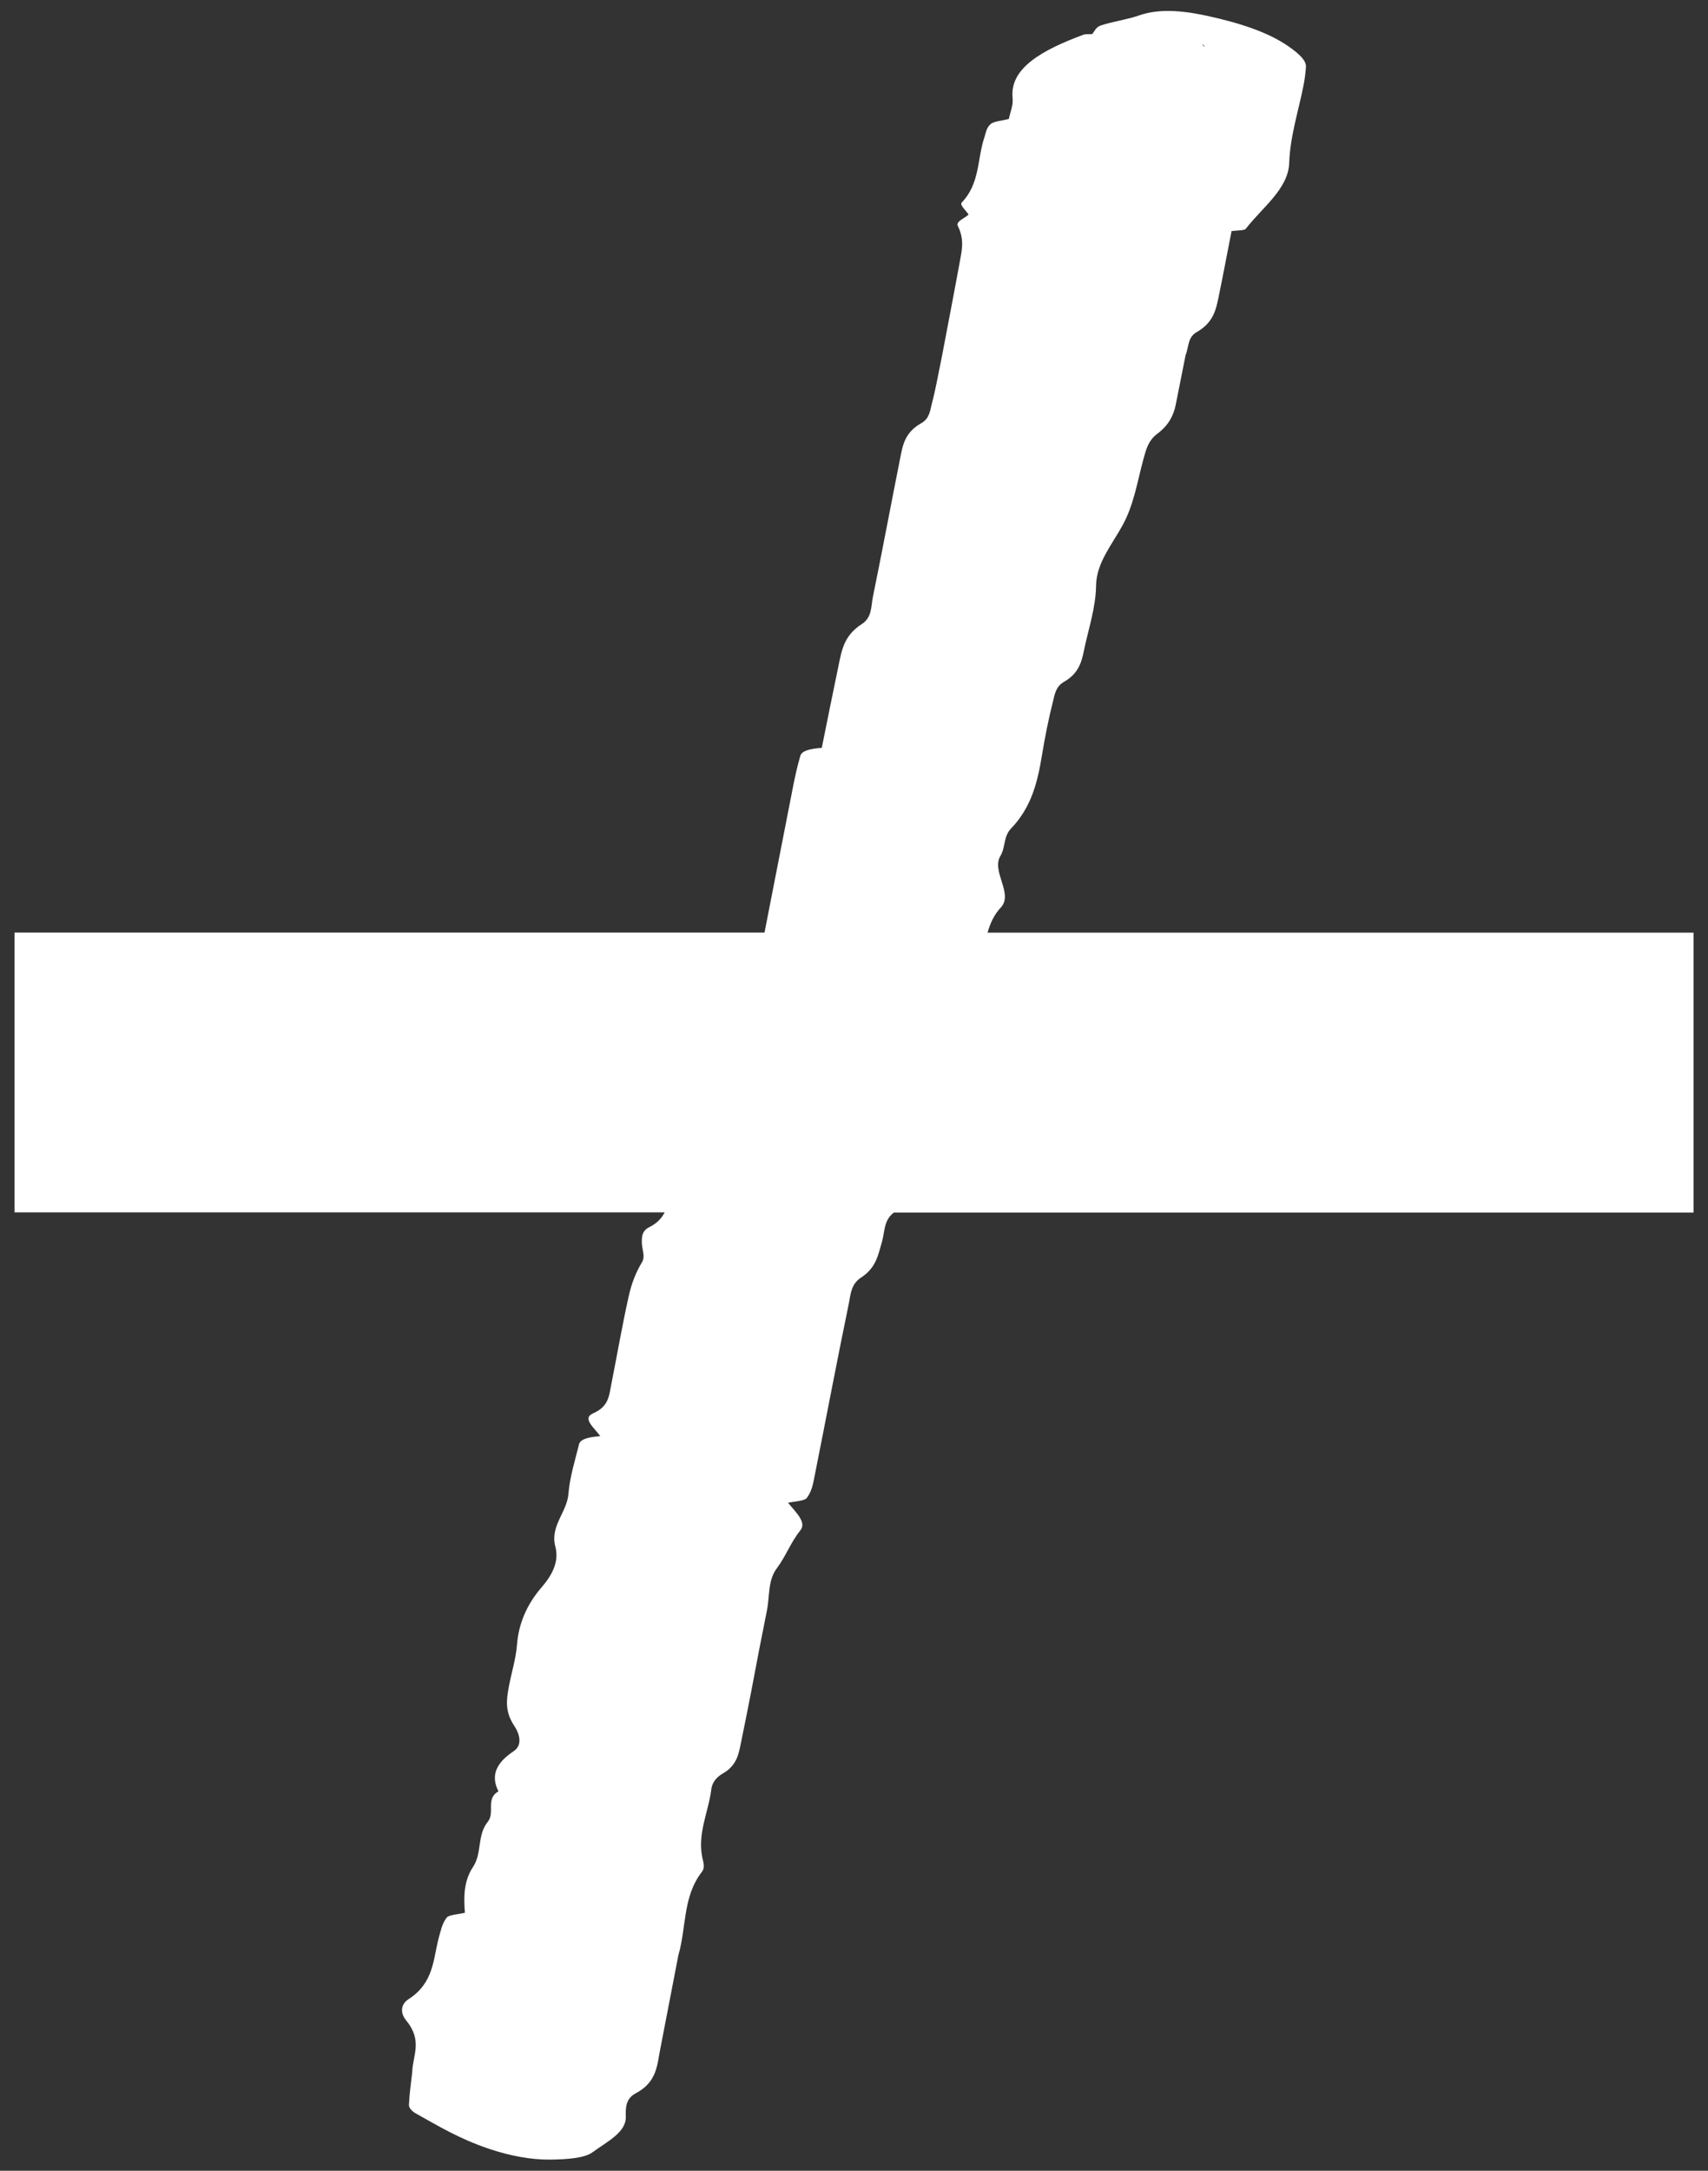<svg width="74" height="94" viewBox="0 0 74 94" fill="none" xmlns="http://www.w3.org/2000/svg">
<rect x="0" y="0" width="74" height="94" fill="#333333" stroke="none"/>
<path d="M73.373 40.386H42.786C42.896 40.005 43.05 39.629 43.366 39.291C43.915 38.698 42.94 37.729 43.344 37.063C43.568 36.691 43.471 36.224 43.796 35.886C44.714 34.931 44.96 33.816 45.148 32.678C45.276 31.901 45.429 31.13 45.623 30.367C45.697 30.064 45.741 29.731 46.101 29.523C46.746 29.152 46.865 28.65 46.97 28.134C47.164 27.208 47.475 26.311 47.488 25.351C47.502 24.381 48.173 23.59 48.634 22.751C49.13 21.849 49.271 20.864 49.534 19.904C49.644 19.504 49.736 19.08 50.149 18.776C50.632 18.414 50.847 17.989 50.939 17.526C51.084 16.808 51.224 16.084 51.369 15.365C51.514 15.032 51.44 14.617 51.848 14.381C52.55 13.981 52.678 13.441 52.792 12.886C52.989 11.931 53.169 10.966 53.358 10.006C53.569 9.977 53.916 9.987 53.973 9.909C54.688 8.983 55.821 8.178 55.856 7.049C55.896 5.891 56.26 4.801 56.48 3.677C56.528 3.421 56.563 3.166 56.581 2.9C56.603 2.625 56.282 2.326 55.825 2.008C54.943 1.395 53.723 0.995 52.274 0.681C50.895 0.382 50.022 0.431 49.324 0.677C48.845 0.845 48.187 0.937 47.699 1.101C47.467 1.178 47.436 1.347 47.317 1.477C47.194 1.482 47.032 1.473 46.957 1.497C45.157 2.162 43.739 2.949 43.871 4.241C43.906 4.56 43.77 4.849 43.708 5.153C43.436 5.221 43.054 5.254 42.923 5.37C42.734 5.529 42.716 5.746 42.65 5.944C42.334 6.885 42.462 7.941 41.671 8.766C41.562 8.877 41.856 9.114 41.965 9.292C41.794 9.456 41.399 9.586 41.5 9.789C41.799 10.382 41.667 10.874 41.575 11.381C41.325 12.751 41.057 14.121 40.798 15.491C40.657 16.156 40.547 16.827 40.372 17.483C40.293 17.782 40.275 18.125 39.911 18.327C39.191 18.732 39.108 19.297 38.998 19.856C38.598 21.858 38.225 23.86 37.817 25.857C37.733 26.267 37.786 26.735 37.338 27.024C36.552 27.526 36.46 28.192 36.324 28.853C36.078 30.03 35.841 31.207 35.604 32.384C35.112 32.417 34.739 32.509 34.678 32.721C34.559 33.122 34.467 33.532 34.383 33.942C33.962 36.089 33.545 38.235 33.123 40.382H0.631V52.499H28.795C28.676 52.74 28.483 52.962 28.119 53.146C27.798 53.305 27.798 53.599 27.811 53.864C27.825 54.13 27.961 54.414 27.816 54.656C27.535 55.119 27.355 55.611 27.241 56.122C26.955 57.395 26.736 58.683 26.481 59.967C26.389 60.425 26.38 60.907 25.695 61.201C25.199 61.419 25.761 61.838 26.007 62.19C25.515 62.224 25.142 62.316 25.089 62.533C24.914 63.247 24.686 63.951 24.628 64.689C24.567 65.475 23.825 66.088 24.058 66.961C24.238 67.622 23.922 68.206 23.456 68.746C22.815 69.489 22.468 70.323 22.398 71.225C22.35 71.862 22.148 72.46 22.038 73.083C21.946 73.599 21.867 74.11 22.28 74.732C22.547 75.138 22.622 75.586 22.253 75.832C21.547 76.305 21.226 76.84 21.595 77.569C21.02 77.902 21.463 78.485 21.129 78.895C20.664 79.469 20.892 80.241 20.497 80.839C20.093 81.447 20.084 82.127 20.142 82.827C19.869 82.894 19.448 82.914 19.356 83.034C19.154 83.295 19.097 83.603 19.013 83.898C18.759 84.838 18.811 85.856 17.692 86.575C17.371 86.782 17.323 87.154 17.595 87.487C18.328 88.374 17.876 89.011 17.859 89.739C17.806 90.207 17.736 90.675 17.718 91.153C17.714 91.249 17.81 91.399 18.003 91.51C18.965 92.045 19.878 92.609 21.2 93.053C22.087 93.352 23.008 93.526 23.834 93.516C24.62 93.507 25.335 93.444 25.665 93.203C26.297 92.74 27.131 92.339 27.113 91.664C27.105 91.293 27.1 90.878 27.535 90.651C28.492 90.144 28.465 89.397 28.615 88.683C28.874 87.342 29.133 86.001 29.392 84.66C29.743 83.463 29.572 82.137 30.41 81.056C30.511 80.926 30.507 80.762 30.463 80.593C30.165 79.46 30.691 78.509 30.819 77.477C30.849 77.221 31.003 76.98 31.306 76.802C31.886 76.474 31.991 76.02 32.083 75.562C32.241 74.795 32.395 74.028 32.544 73.261C32.663 72.648 32.777 72.031 32.895 71.418C33.005 70.854 33.119 70.294 33.229 69.73C33.352 69.117 33.26 68.442 33.659 67.907C34.059 67.371 34.256 66.787 34.678 66.266C34.954 65.924 34.493 65.499 34.142 65.075C34.423 65.012 34.858 64.993 34.95 64.872C35.152 64.607 35.222 64.298 35.279 63.99C35.78 61.481 36.254 58.968 36.772 56.464C36.855 56.059 36.864 55.606 37.307 55.321C37.962 54.897 38.045 54.337 38.208 53.787C38.339 53.348 38.278 52.842 38.725 52.509H73.373V40.386ZM52.103 1.912C52.133 1.95 52.168 1.989 52.217 2.027C52.186 2.013 52.155 1.994 52.12 1.979C52.124 1.955 52.116 1.936 52.089 1.916C52.094 1.916 52.098 1.912 52.103 1.912Z" fill="white"/>
</svg>
